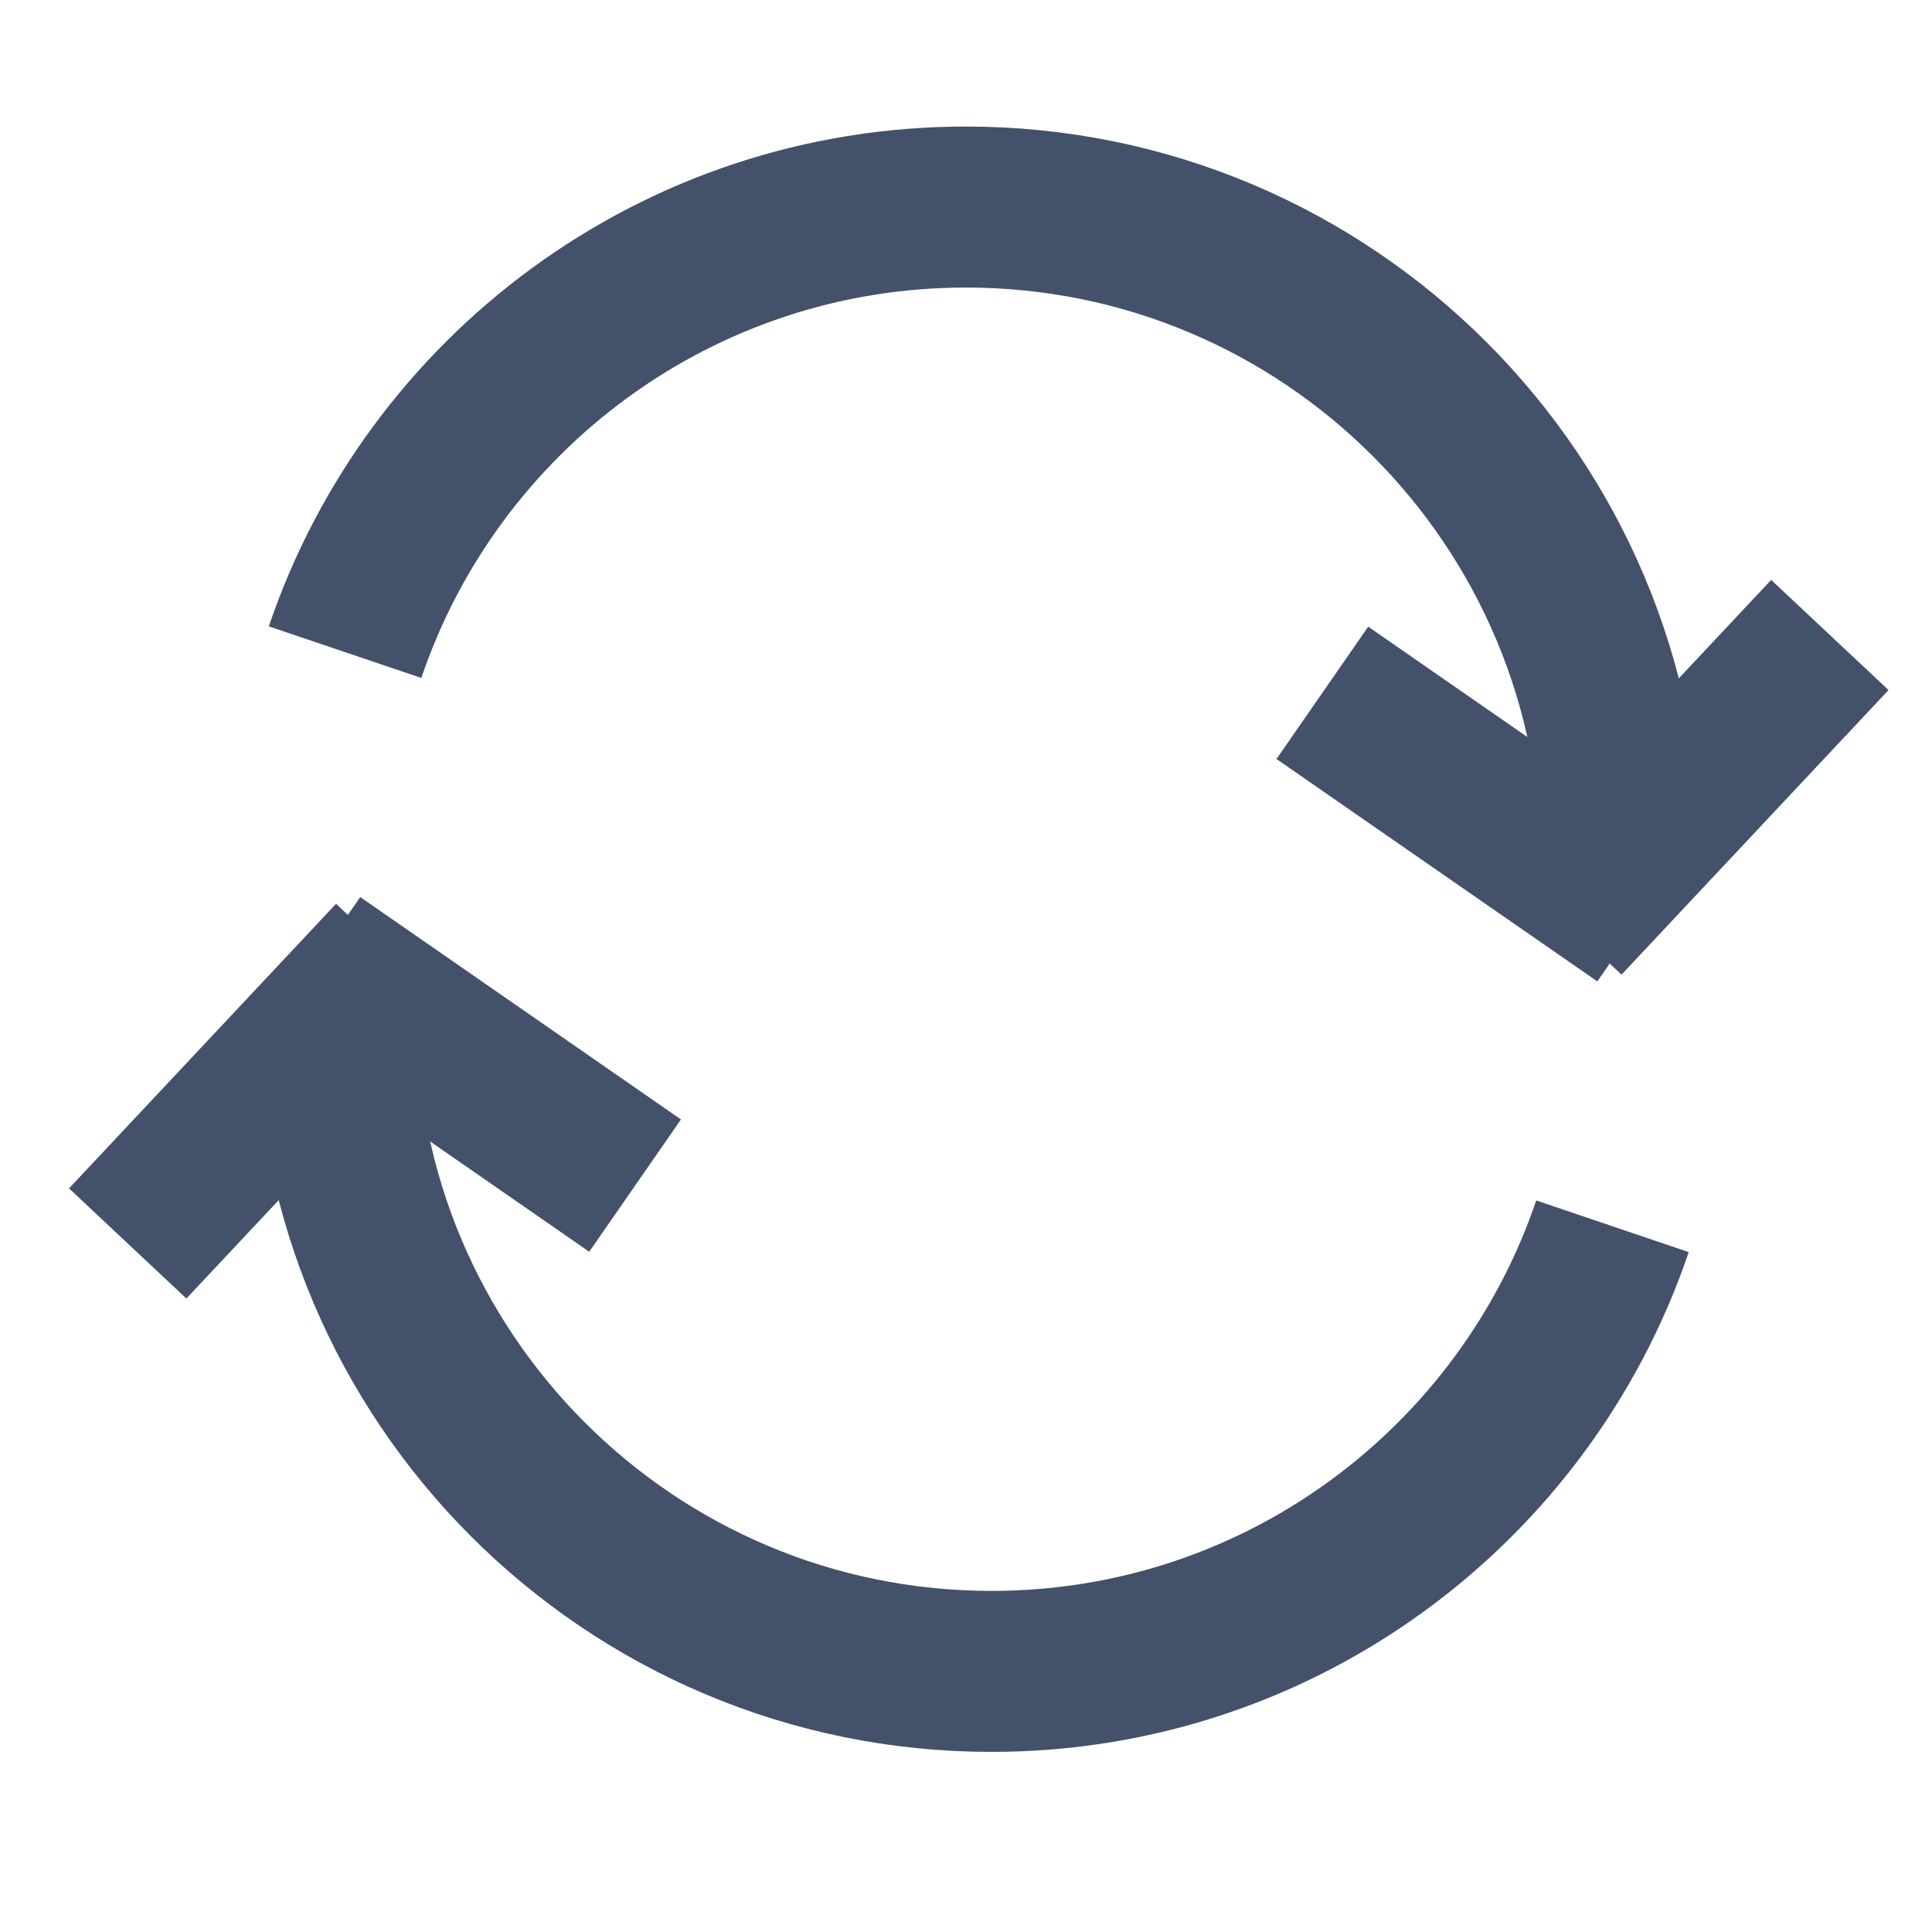 <svg width="18" height="18" viewBox="0 0 18 18" fill="none" xmlns="http://www.w3.org/2000/svg">
<path d="M15.108 8.036C15.108 4.663 12.373 1.929 9 1.929C6.313 1.929 4.031 3.665 3.215 6.076" stroke="#44516A" stroke-width="1.5"/>
<line x1="12.32" y1="6.455" x2="15.309" y2="8.527" stroke="#44516A" stroke-width="1.5"/>
<line y1="-0.75" x2="3.637" y2="-0.75" transform="matrix(-0.684 0.729 0.729 0.684 17.595 6.429)" stroke="#44516A" stroke-width="1.5"/>
<path d="M3.13 9.465C3.13 12.838 5.864 15.572 9.237 15.572C11.924 15.572 14.206 13.836 15.023 11.425" stroke="#44516A" stroke-width="1.5"/>
<line x1="5.917" y1="11.046" x2="2.929" y2="8.974" stroke="#44516A" stroke-width="1.5"/>
<line y1="-0.75" x2="3.637" y2="-0.75" transform="matrix(0.684 -0.729 -0.729 -0.684 0.643 11.072)" stroke="#44516A" stroke-width="1.5"/>
</svg>
